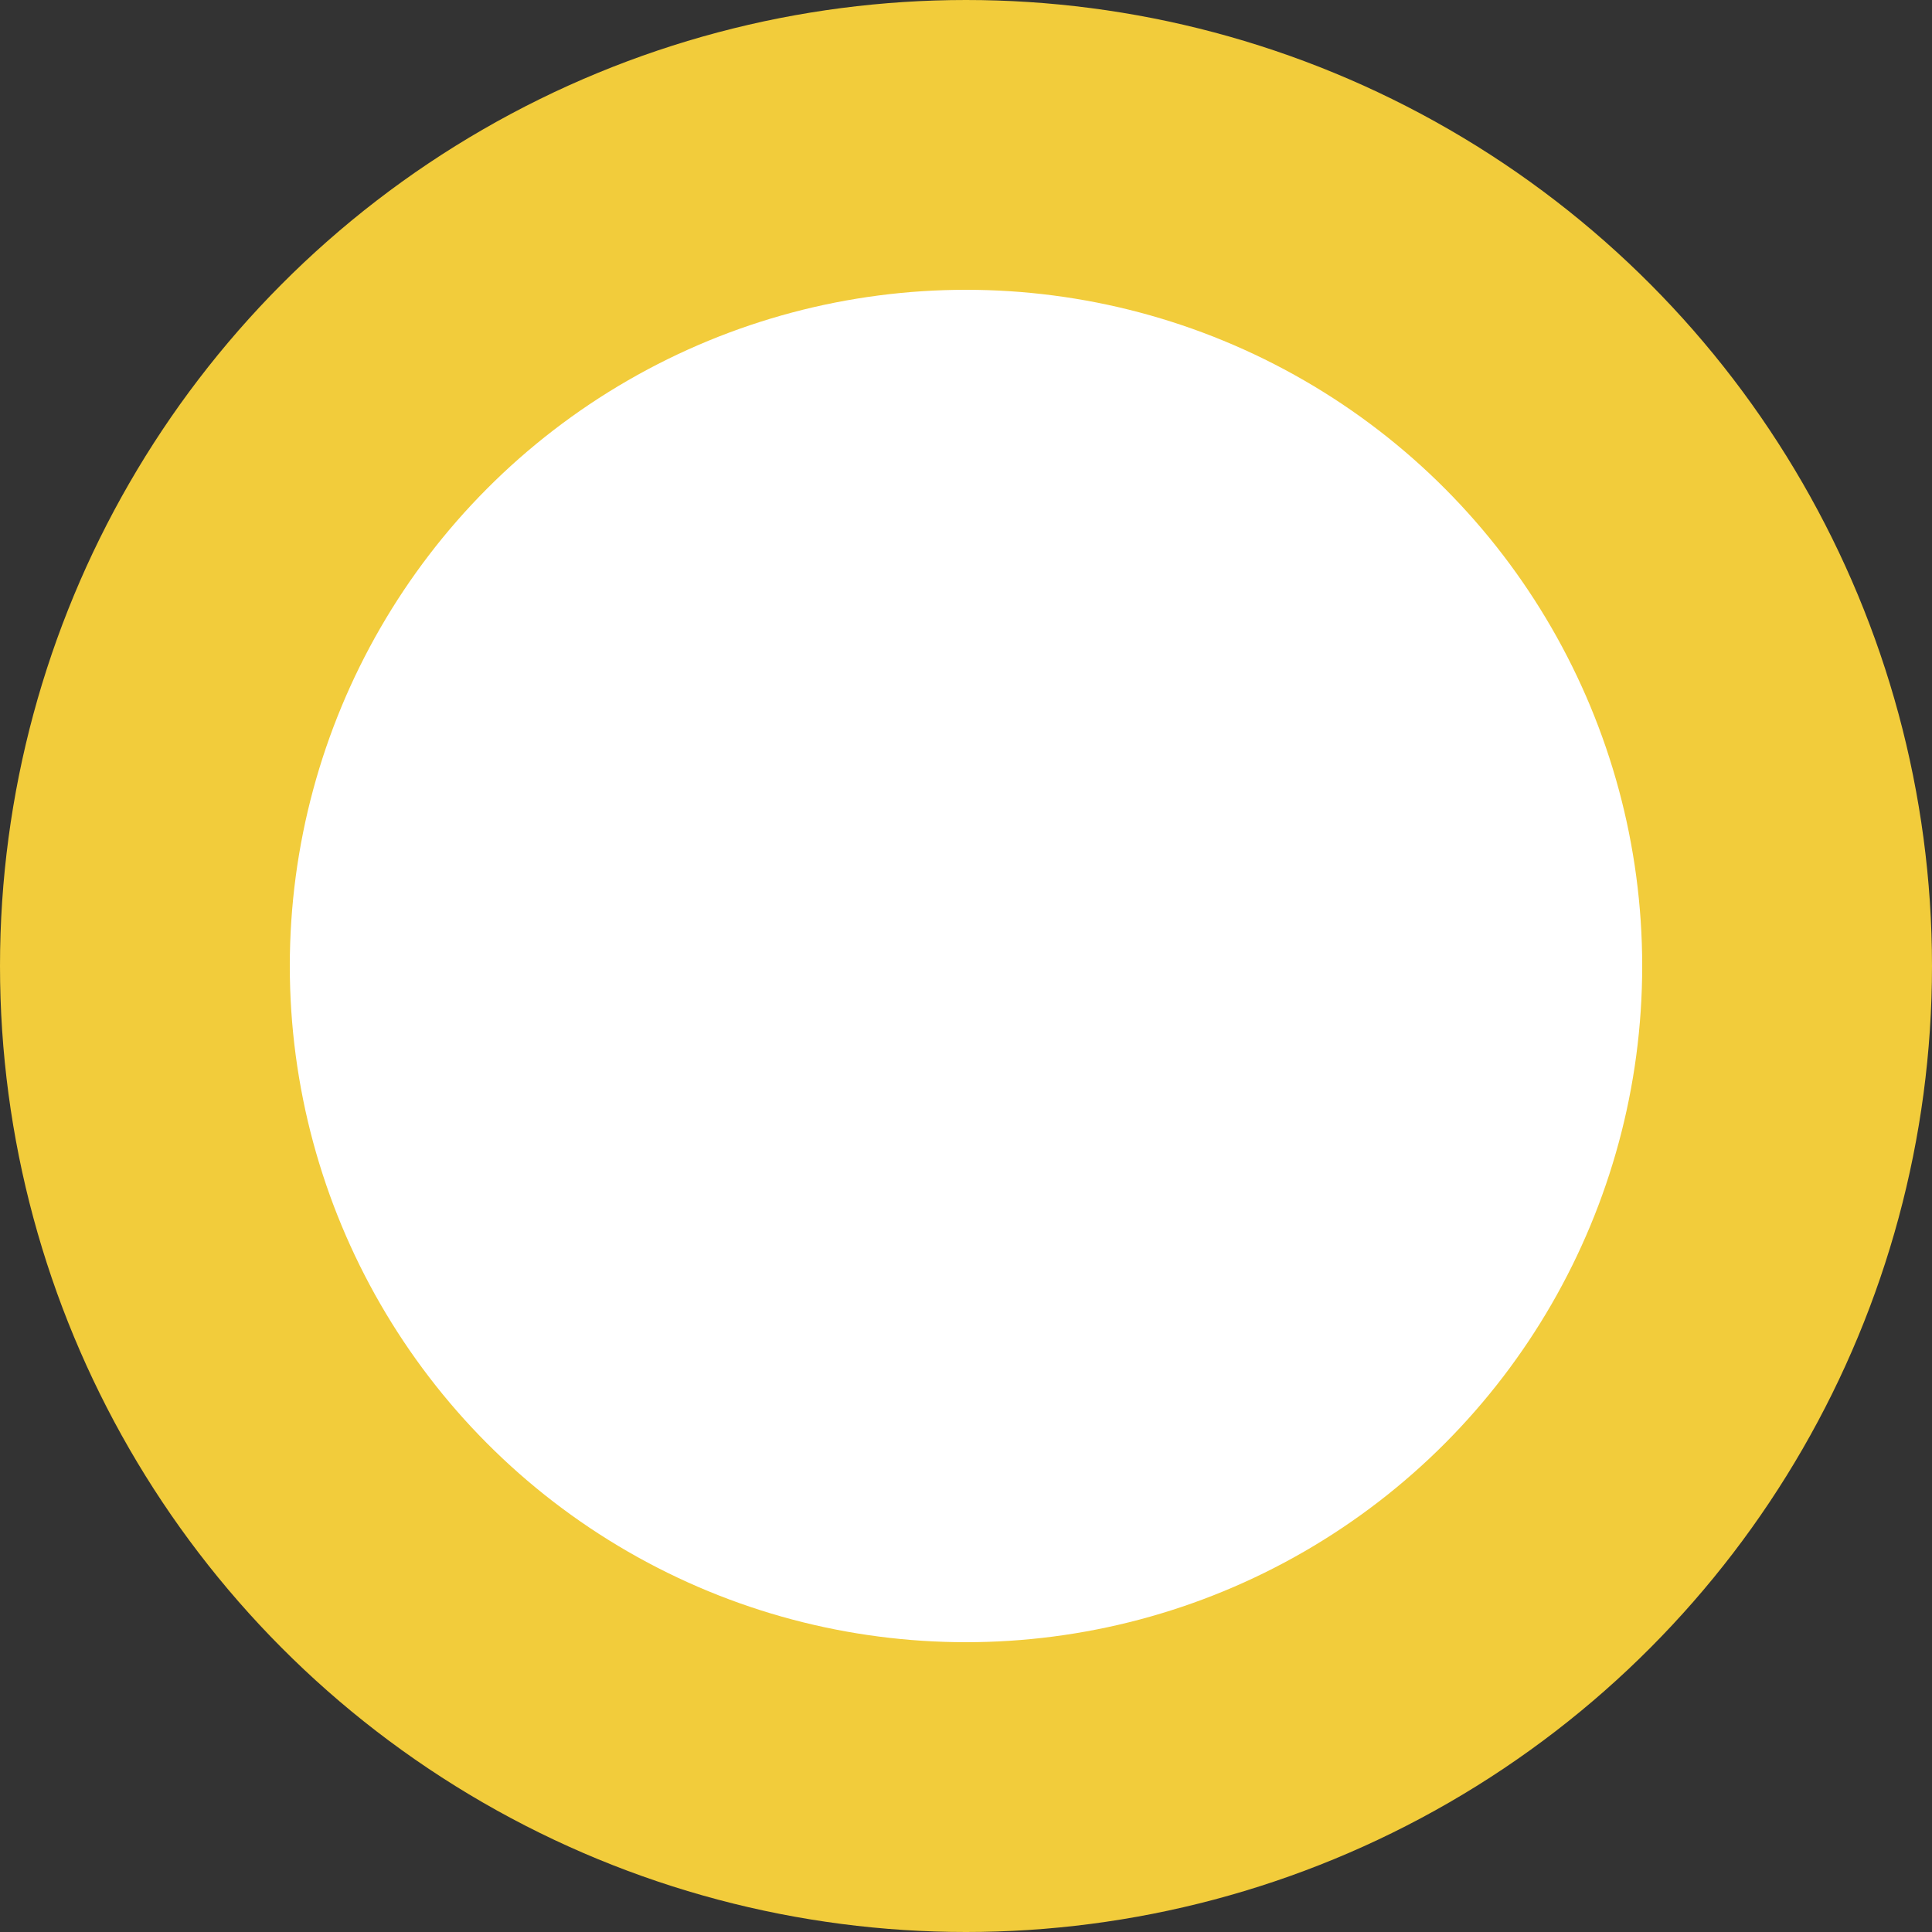 <svg width="20" height="20" viewBox="0 0 20 20" fill="none" xmlns="http://www.w3.org/2000/svg">
<rect x="0" y="0" width="20" height="20" fill="#333333" stroke="none"/>
<circle id="Ellipse 93" cx="10" cy="10" r="8.5" fill="white" stroke="#F2CC3B" stroke-width="3"/>
</svg>
